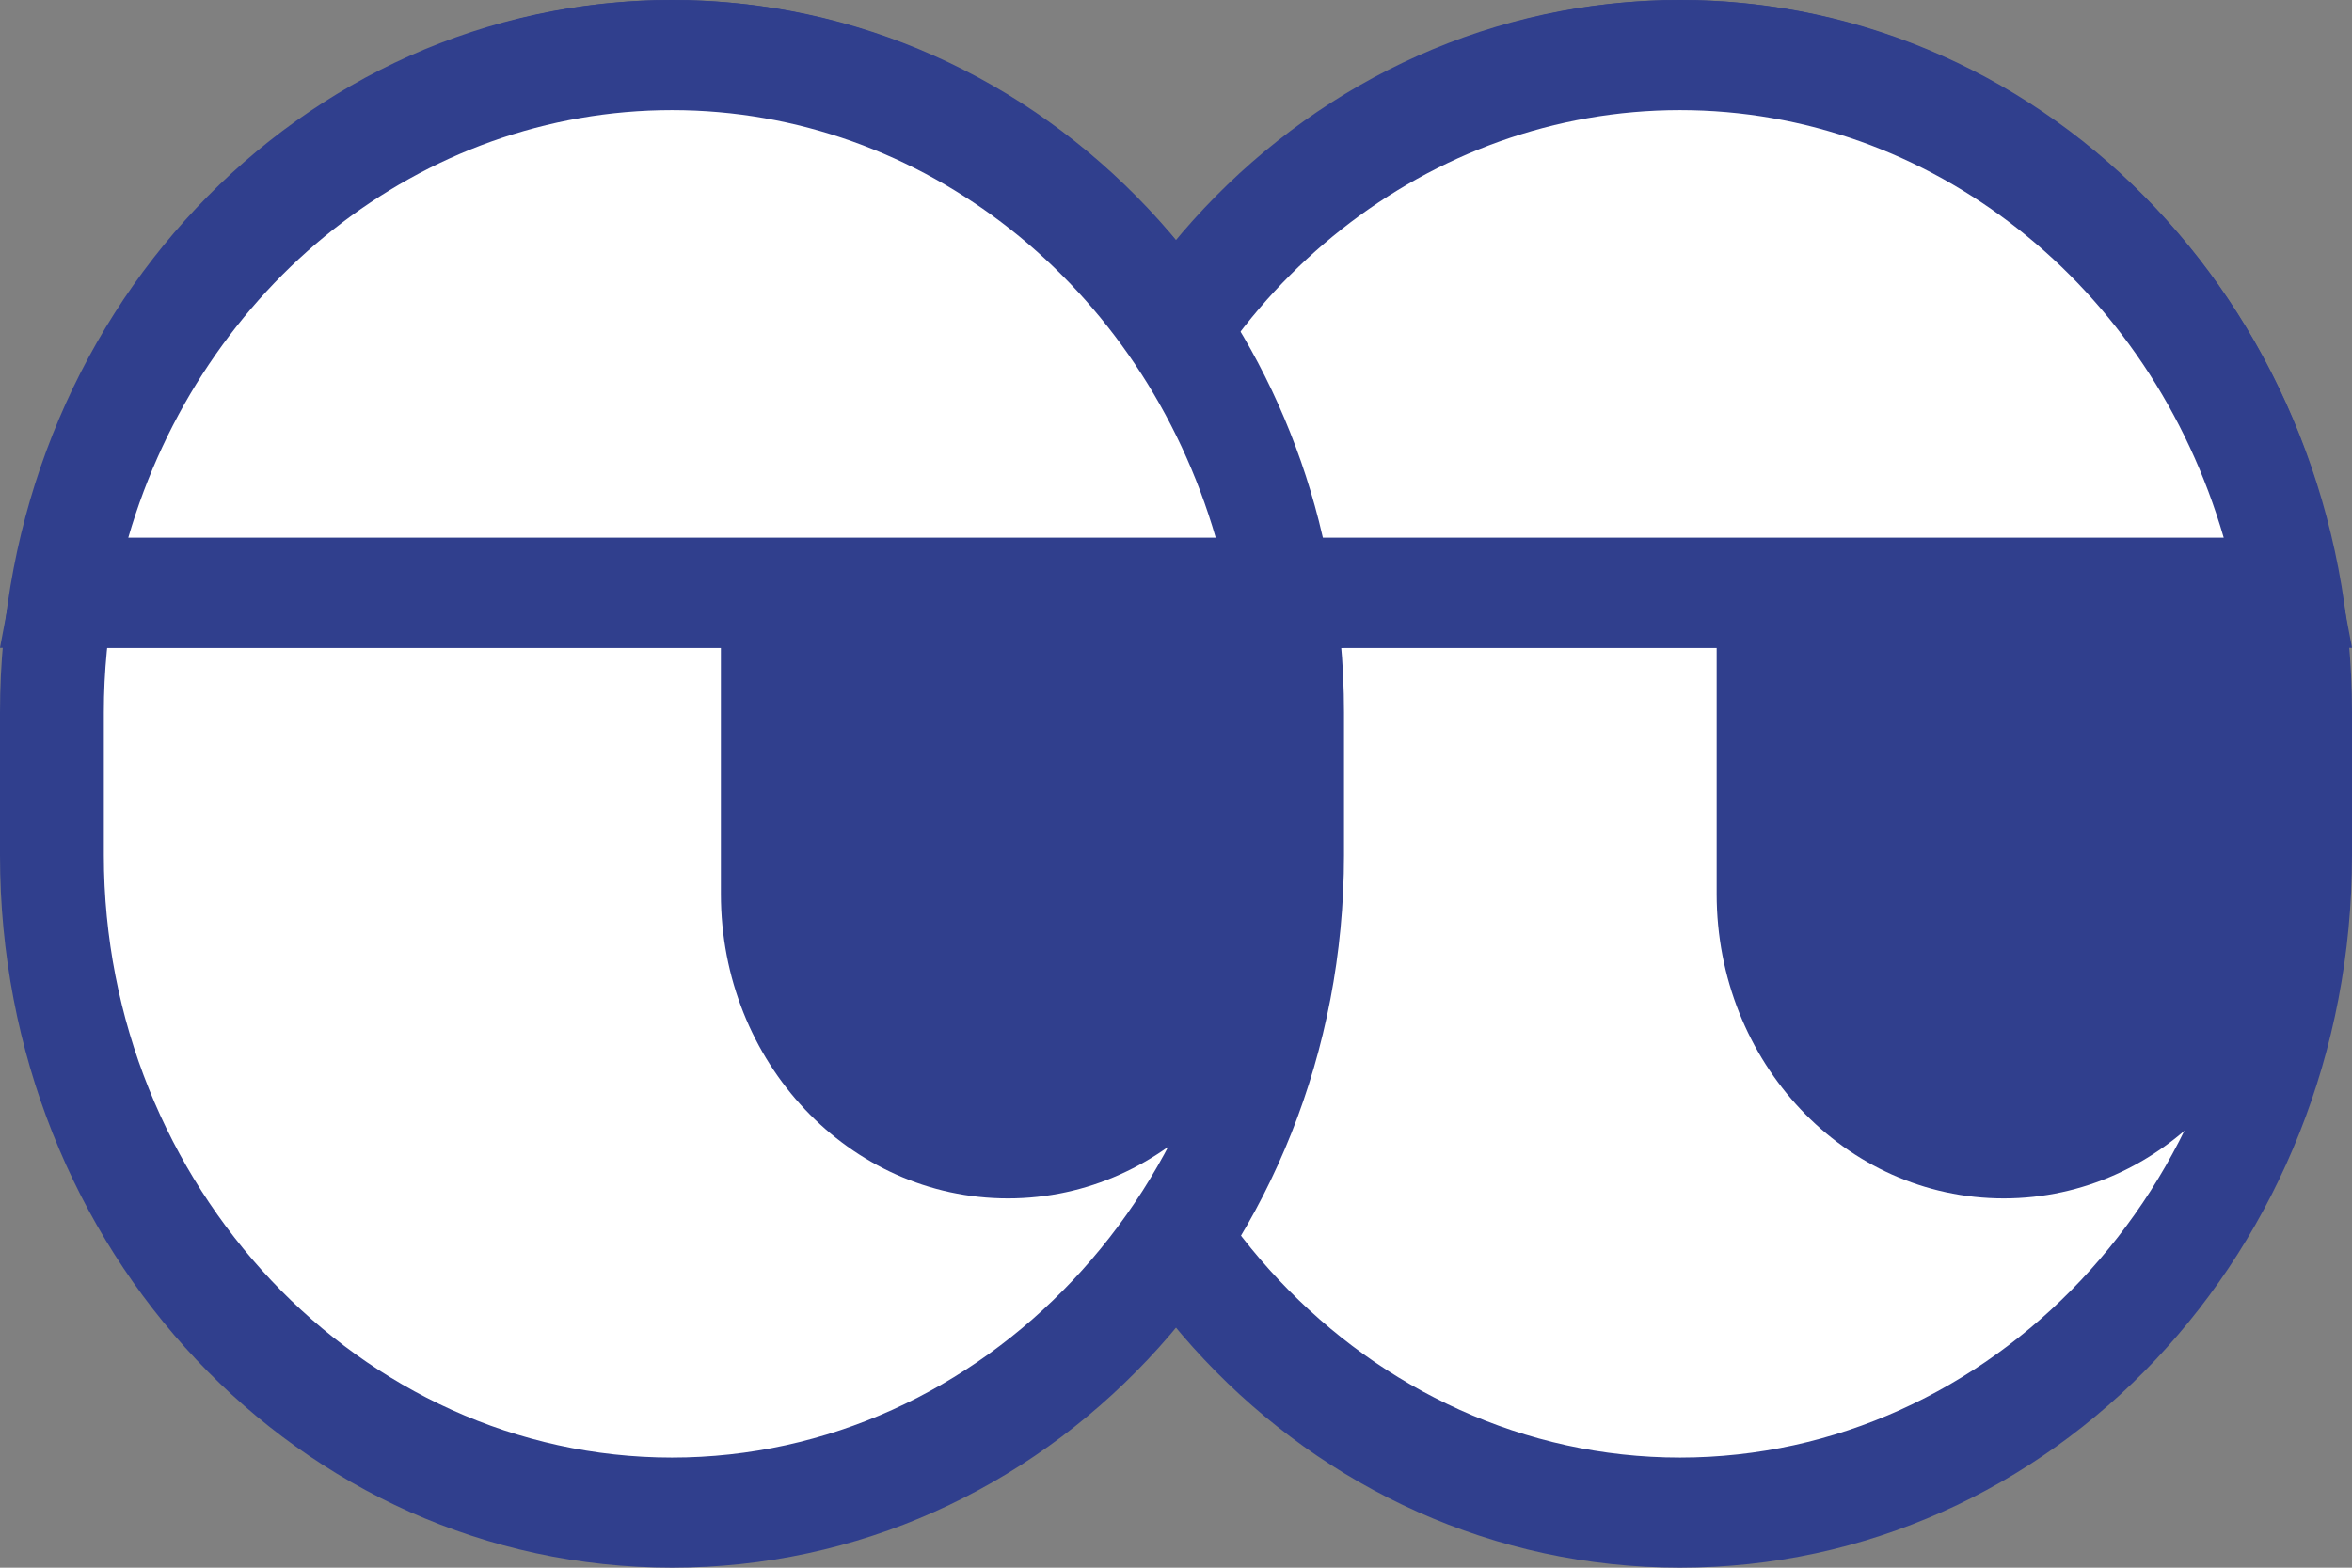 <svg width="54" height="36" viewBox="0 0 54 36" fill="none" xmlns="http://www.w3.org/2000/svg">
<rect x="0" y="0" width="54" height="36" fill="#808080" stroke="none"/>
<g clip-path="url(#clip0_6_606)">
<path d="M52.738 16.512C52.738 8.132 46.364 1.339 38.502 1.339C30.639 1.339 24.265 8.132 24.265 16.512V19.636C24.265 28.016 30.639 34.81 38.502 34.81C46.364 34.81 52.738 28.016 52.738 19.636V16.512Z" fill="white"/>
<path d="M38.572 36C30.016 36 23.143 28.71 23.143 19.636V16.363C23.143 7.289 30.016 -0 38.572 -0C47.127 -0 54 7.289 54 16.363V19.636C54 28.71 47.127 36 38.572 36ZM38.572 2.529C31.418 2.529 25.527 8.777 25.527 16.363V19.636C25.527 27.223 31.418 33.471 38.572 33.471C45.725 33.471 51.616 27.223 51.616 19.636V16.363C51.616 8.777 45.725 2.529 38.572 2.529Z" fill="#303F8D"/>
<path d="M39.413 13.537H52.597V20.529C52.597 24.396 49.652 27.52 46.005 27.52C42.358 27.52 39.413 24.396 39.413 20.529V13.537Z" fill="#303F8D"/>
<path d="M29.595 16.512C29.595 8.132 23.221 1.339 15.359 1.339C7.496 1.339 1.123 8.132 1.123 16.512V19.636C1.123 28.016 7.496 34.81 15.359 34.81C23.221 34.81 29.595 28.016 29.595 19.636V16.512Z" fill="white"/>
<path d="M15.428 36C6.873 36 0 28.711 0 19.636V16.364C0 7.289 6.873 0 15.428 0C23.984 0 30.857 7.289 30.857 16.364V19.636C30.857 28.711 23.984 36 15.428 36ZM15.428 2.529C8.275 2.529 2.384 8.777 2.384 16.364V19.636C2.384 27.223 8.275 33.471 15.428 33.471C22.582 33.471 28.473 27.223 28.473 19.636V16.364C28.473 8.777 22.582 2.529 15.428 2.529Z" fill="#303F8D"/>
<path d="M52.597 12.347H1.403V14.876H52.597V12.347Z" fill="#303F8D"/>
<path d="M16.551 13.537H29.736V20.529C29.736 24.396 26.79 27.52 23.143 27.52C19.497 27.52 16.551 24.396 16.551 20.529V13.537Z" fill="#303F8D"/>
<path d="M52.597 13.537C51.335 6.545 45.584 1.19 38.571 1.19C31.558 1.19 25.808 6.545 24.545 13.537H52.597Z" fill="white"/>
<path d="M23.143 14.876L23.424 13.388C24.826 5.653 31.138 -0 38.572 -0C46.005 -0 52.457 5.653 53.72 13.388L54 14.876H23.143ZM26.088 12.347H51.055C49.372 6.545 44.322 2.529 38.572 2.529C32.821 2.529 27.772 6.545 26.088 12.347Z" fill="#303F8D"/>
<path d="M29.455 13.537C28.192 6.545 22.442 1.19 15.429 1.19C8.416 1.19 2.665 6.545 1.403 13.537H29.455Z" fill="white"/>
<path d="M0 14.876L0.281 13.388C1.683 5.653 7.995 0 15.428 0C22.862 0 29.314 5.653 30.576 13.388L30.857 14.876H0ZM2.945 12.347H27.912C26.229 6.545 21.179 2.529 15.428 2.529C9.678 2.529 4.629 6.545 2.945 12.347Z" fill="#303F8D"/>
</g>
<defs>
<clipPath id="clip0_6_606">
<rect width="54" height="36" fill="white"/>
</clipPath>
</defs>
</svg>
